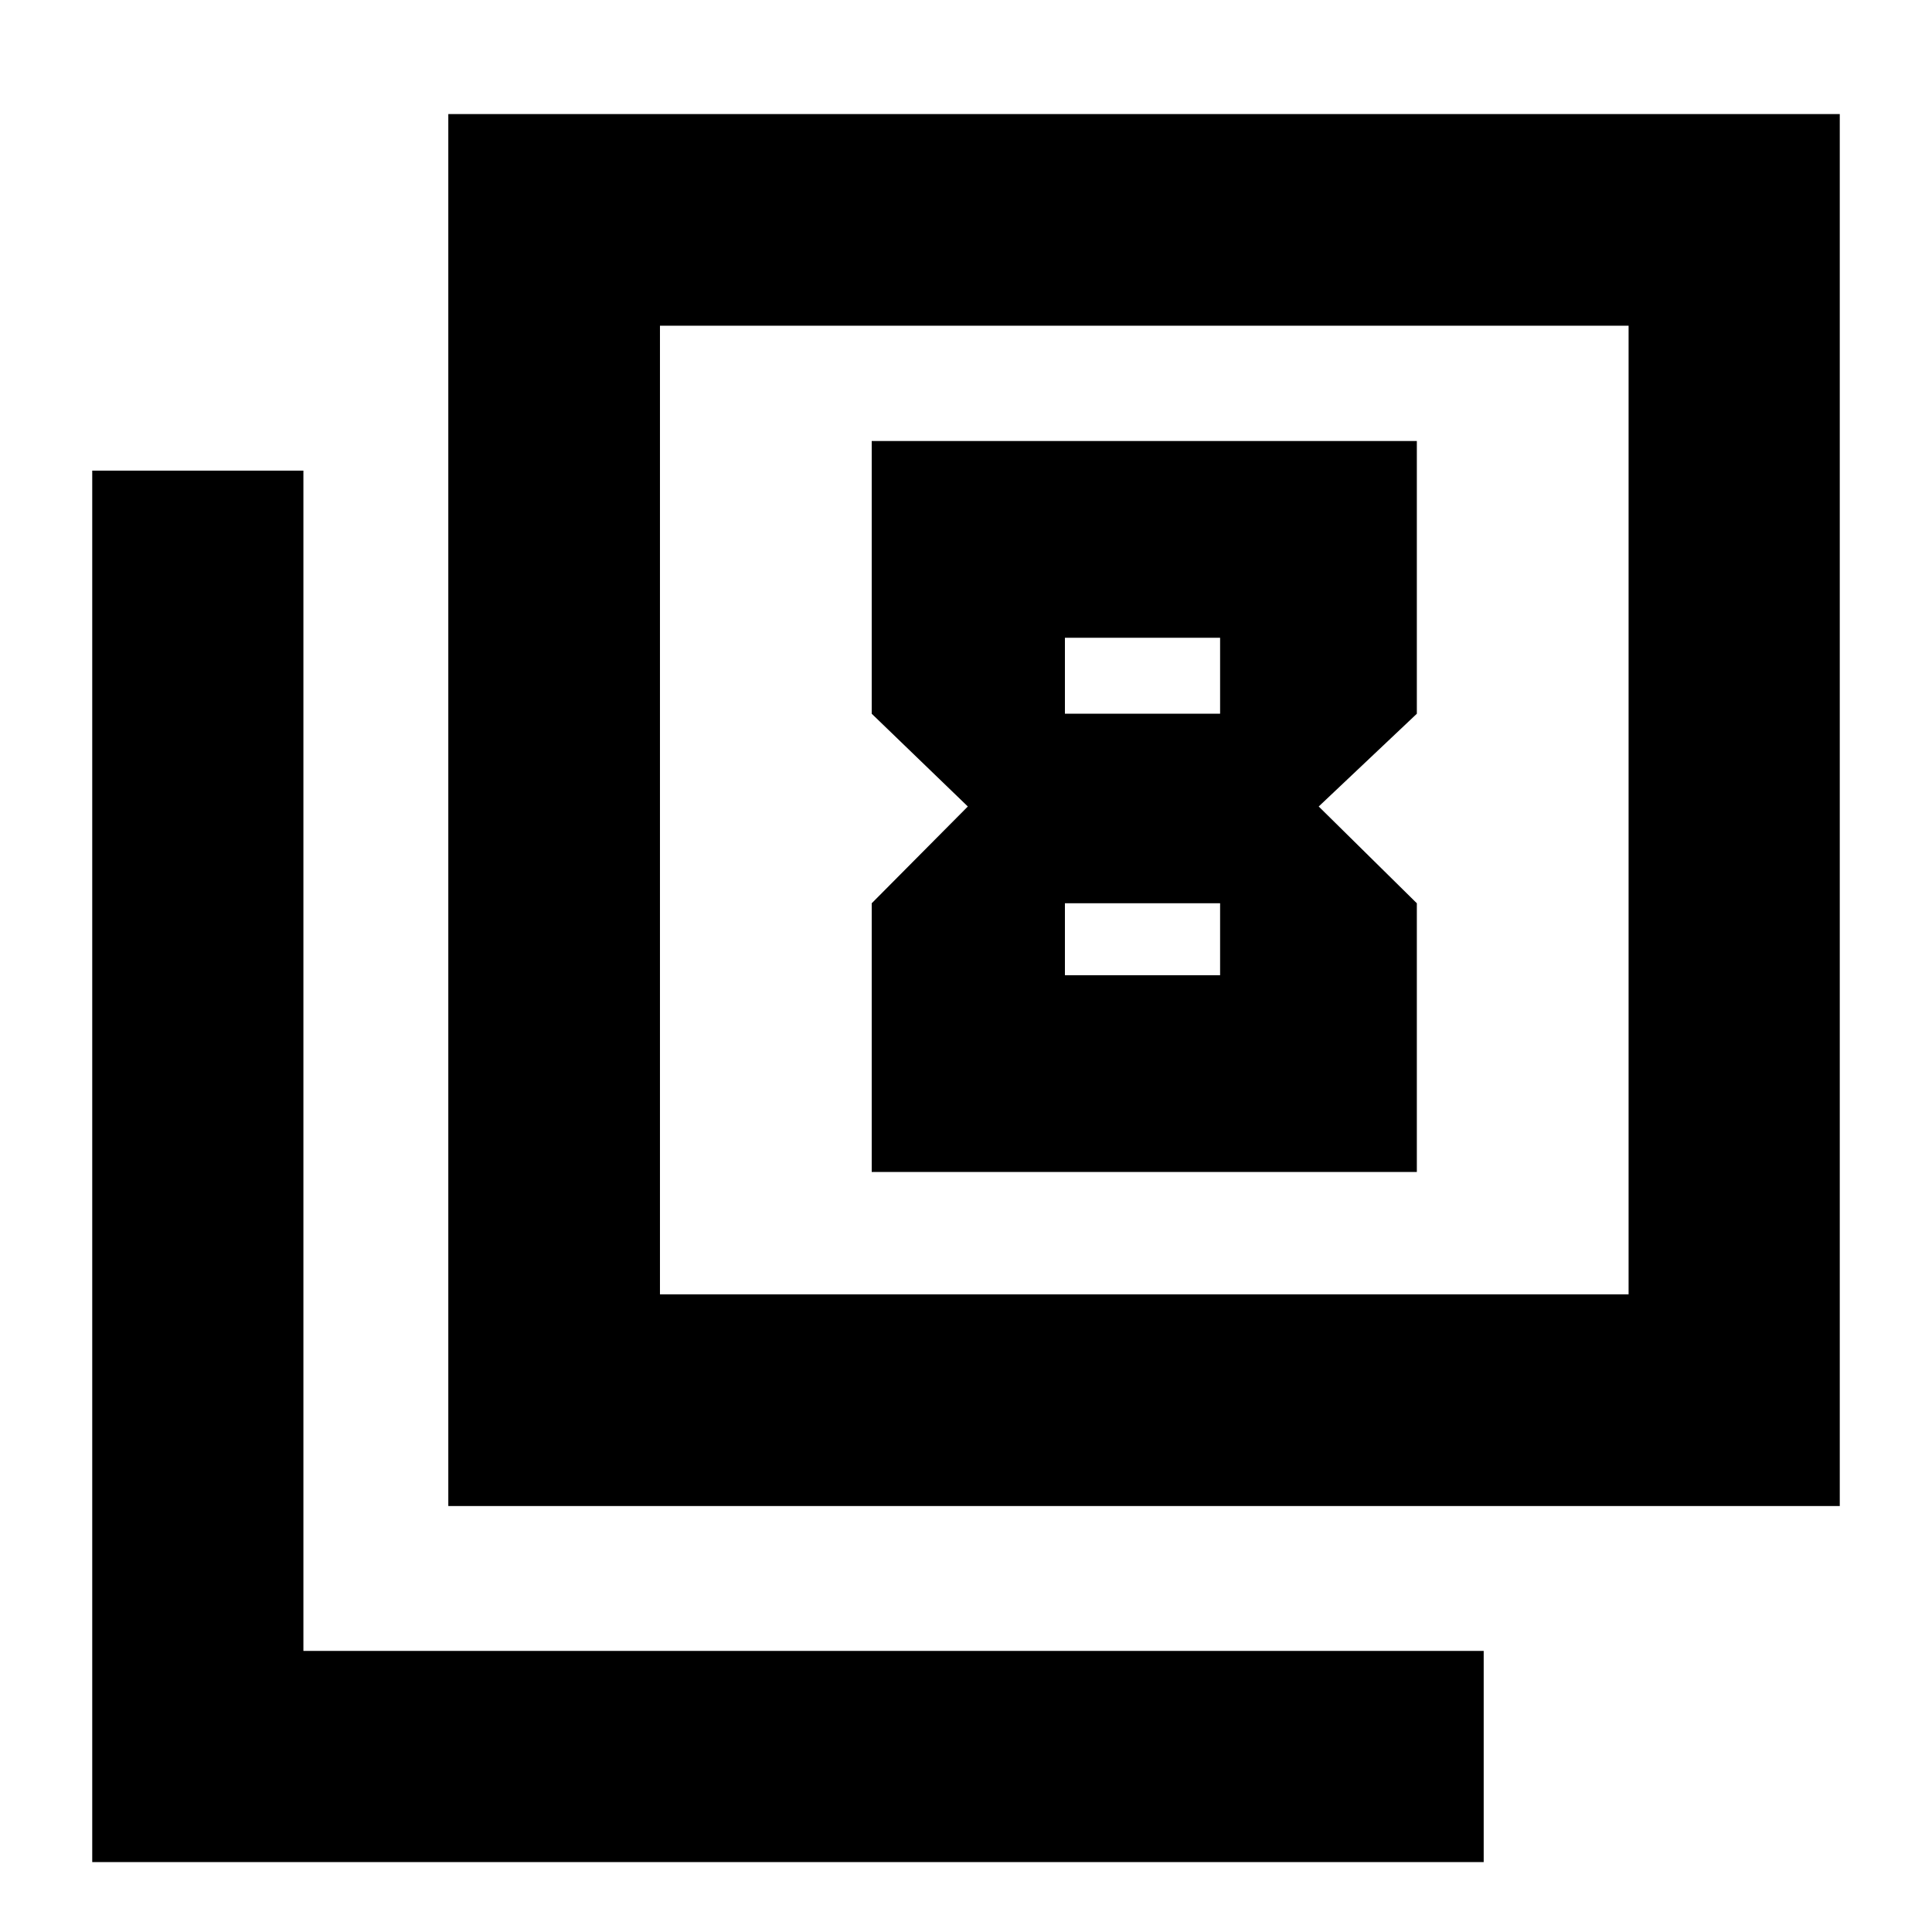 <svg xmlns="http://www.w3.org/2000/svg" height="20" viewBox="0 -960 960 960" width="20"><path d="m480.91-559.26-47.76 48.09v133.52h270.87v-133.52l-48.76-48.09 48.76-46.09v-135.52H433.15v135.52l47.76 46.09Zm125.35-83.85v37.76h-77.11v-37.76h77.11Zm0 131.94v35.76h-77.11v-35.76h77.11Zm-383.5 299.5v-691.66h691.41v691.66H222.76Zm105.17-105.18h481.31v-481.3H327.93v481.3ZM45.83-34.74v-691.41h104.93v586.48h586.48v104.93H45.83Zm282.1-282.11v-481.3 481.3Z"/></svg>